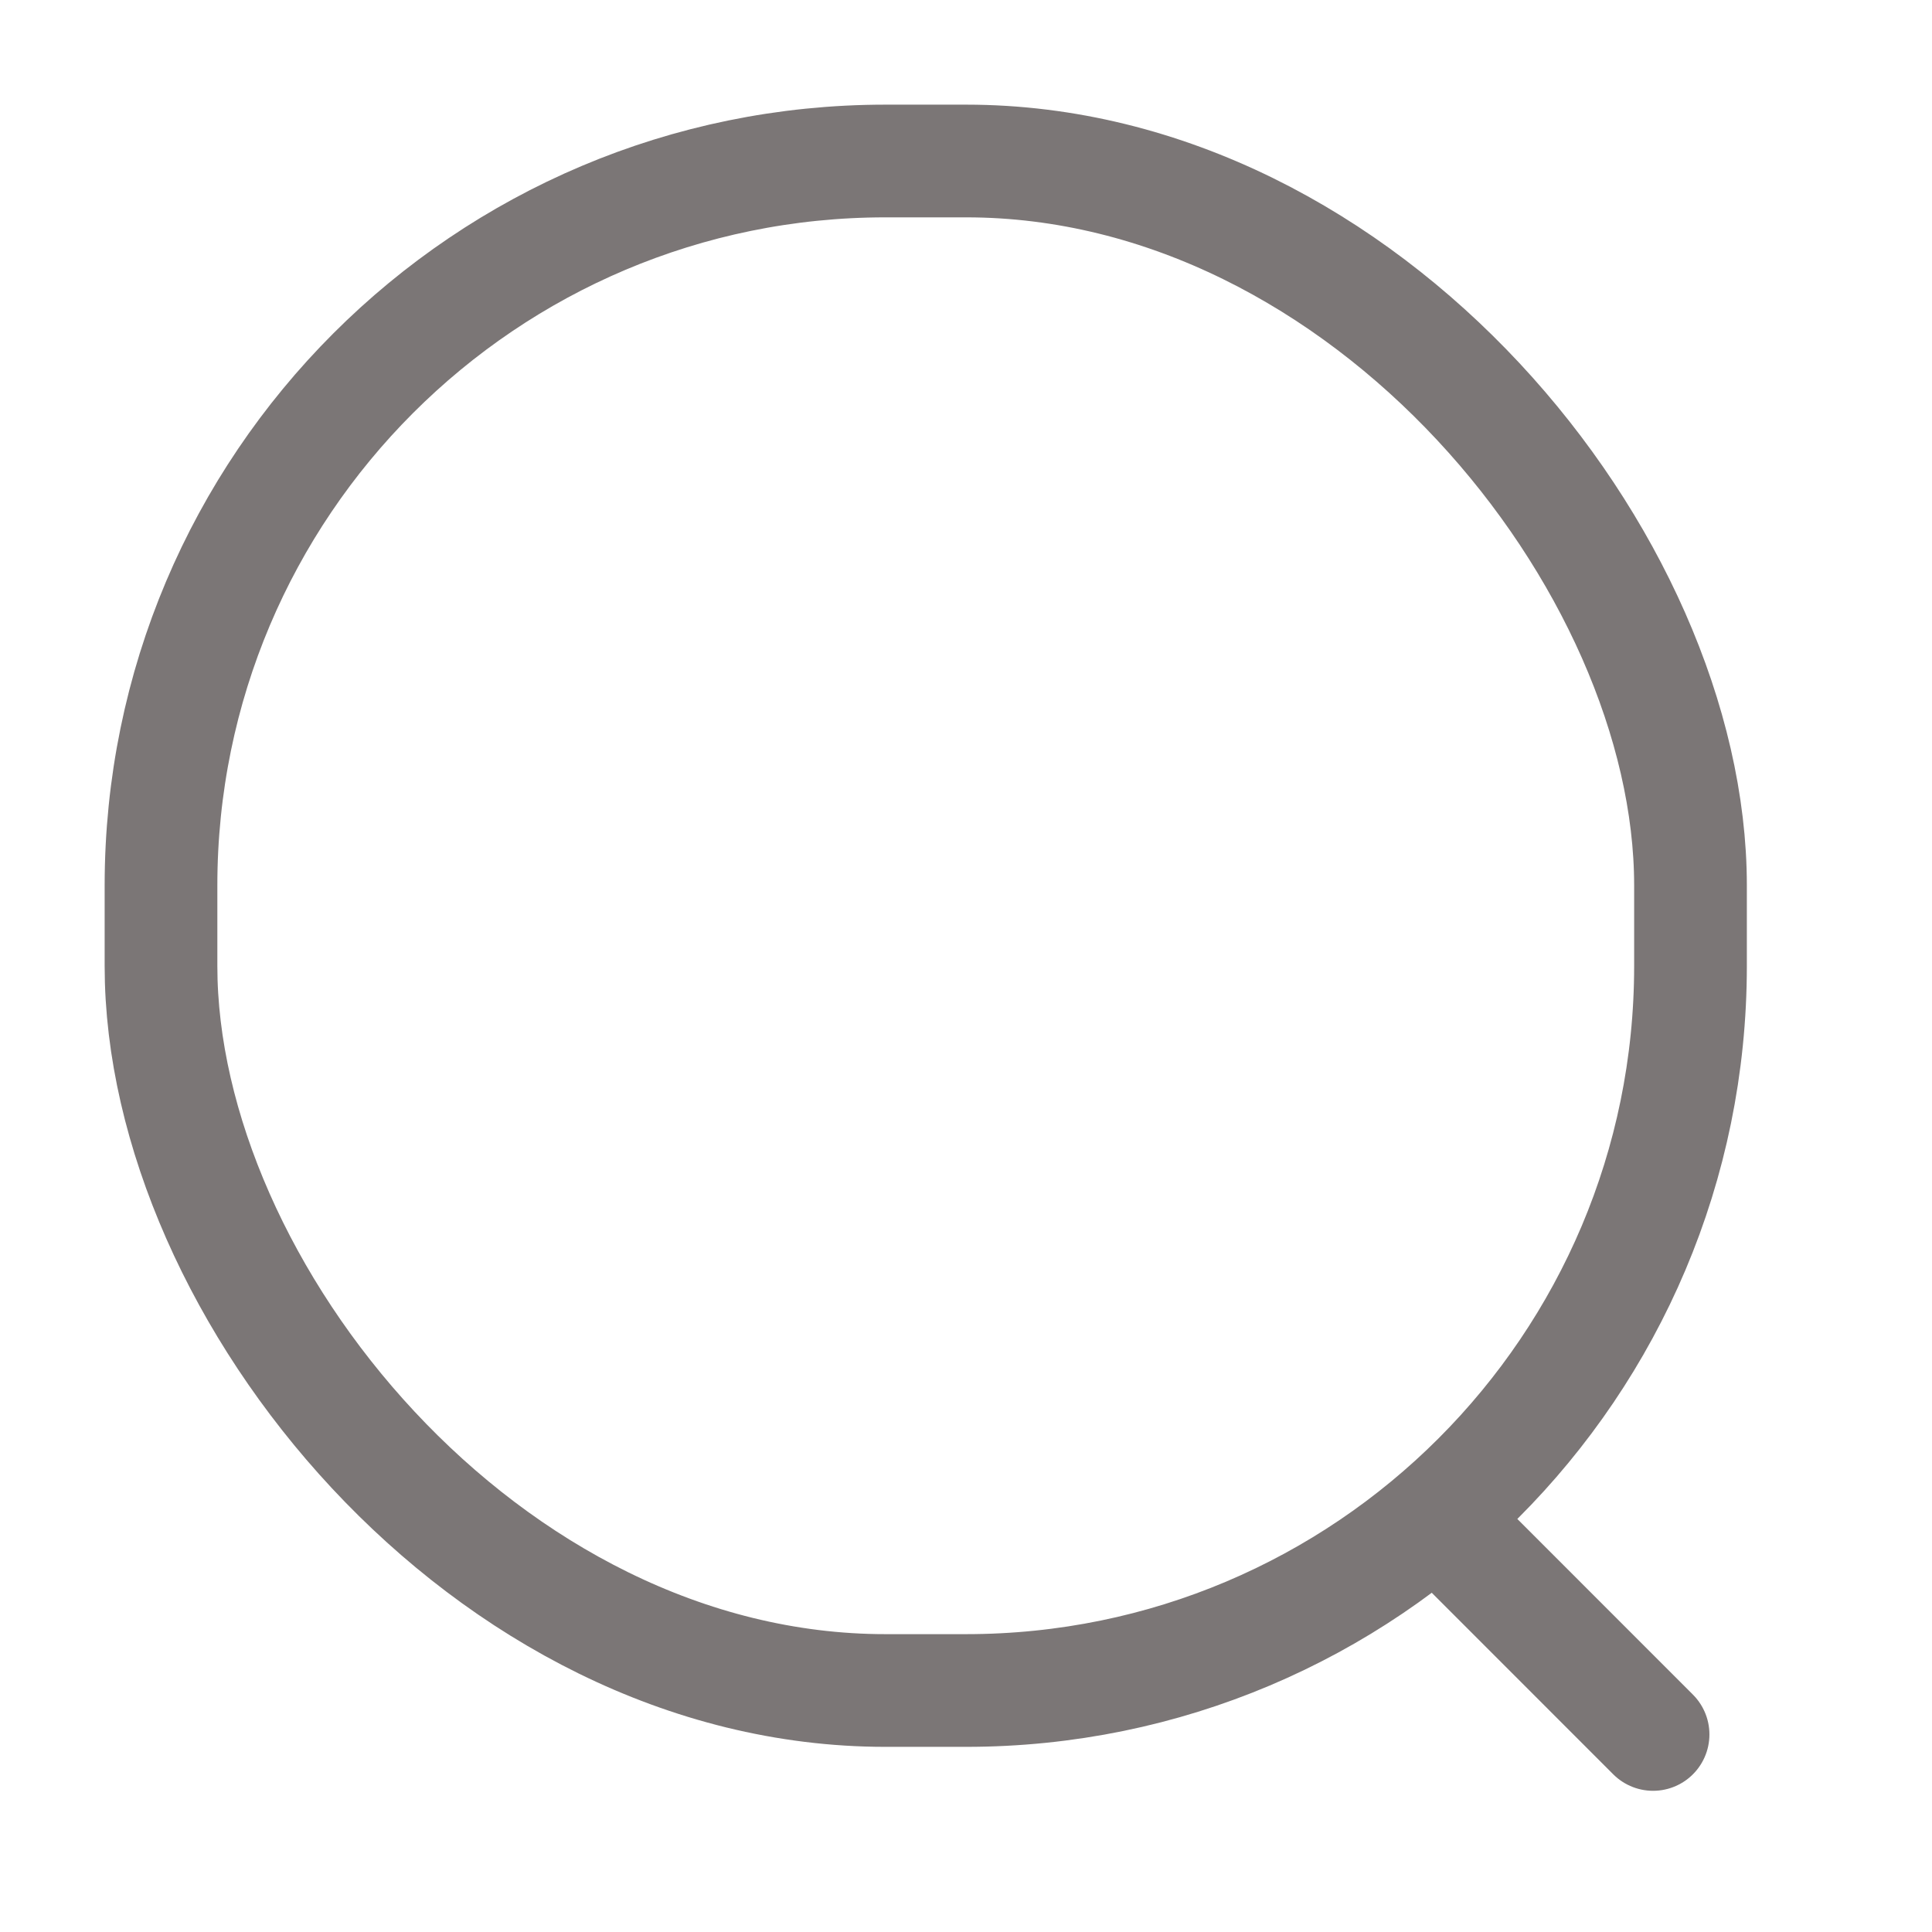 <svg width="24" height="24" viewBox="0 0 24 24" fill="none" xmlns="http://www.w3.org/2000/svg">
<rect x="2" y="2" width="19" height="19" rx="9" stroke="#7B7676" stroke-width="1.4"/>
<line x1="17.99" y1="19" x2="20.535" y2="21.546" stroke="#7B7676" stroke-width="1.4" stroke-linecap="round" stroke-linejoin="round"/>
</svg>
